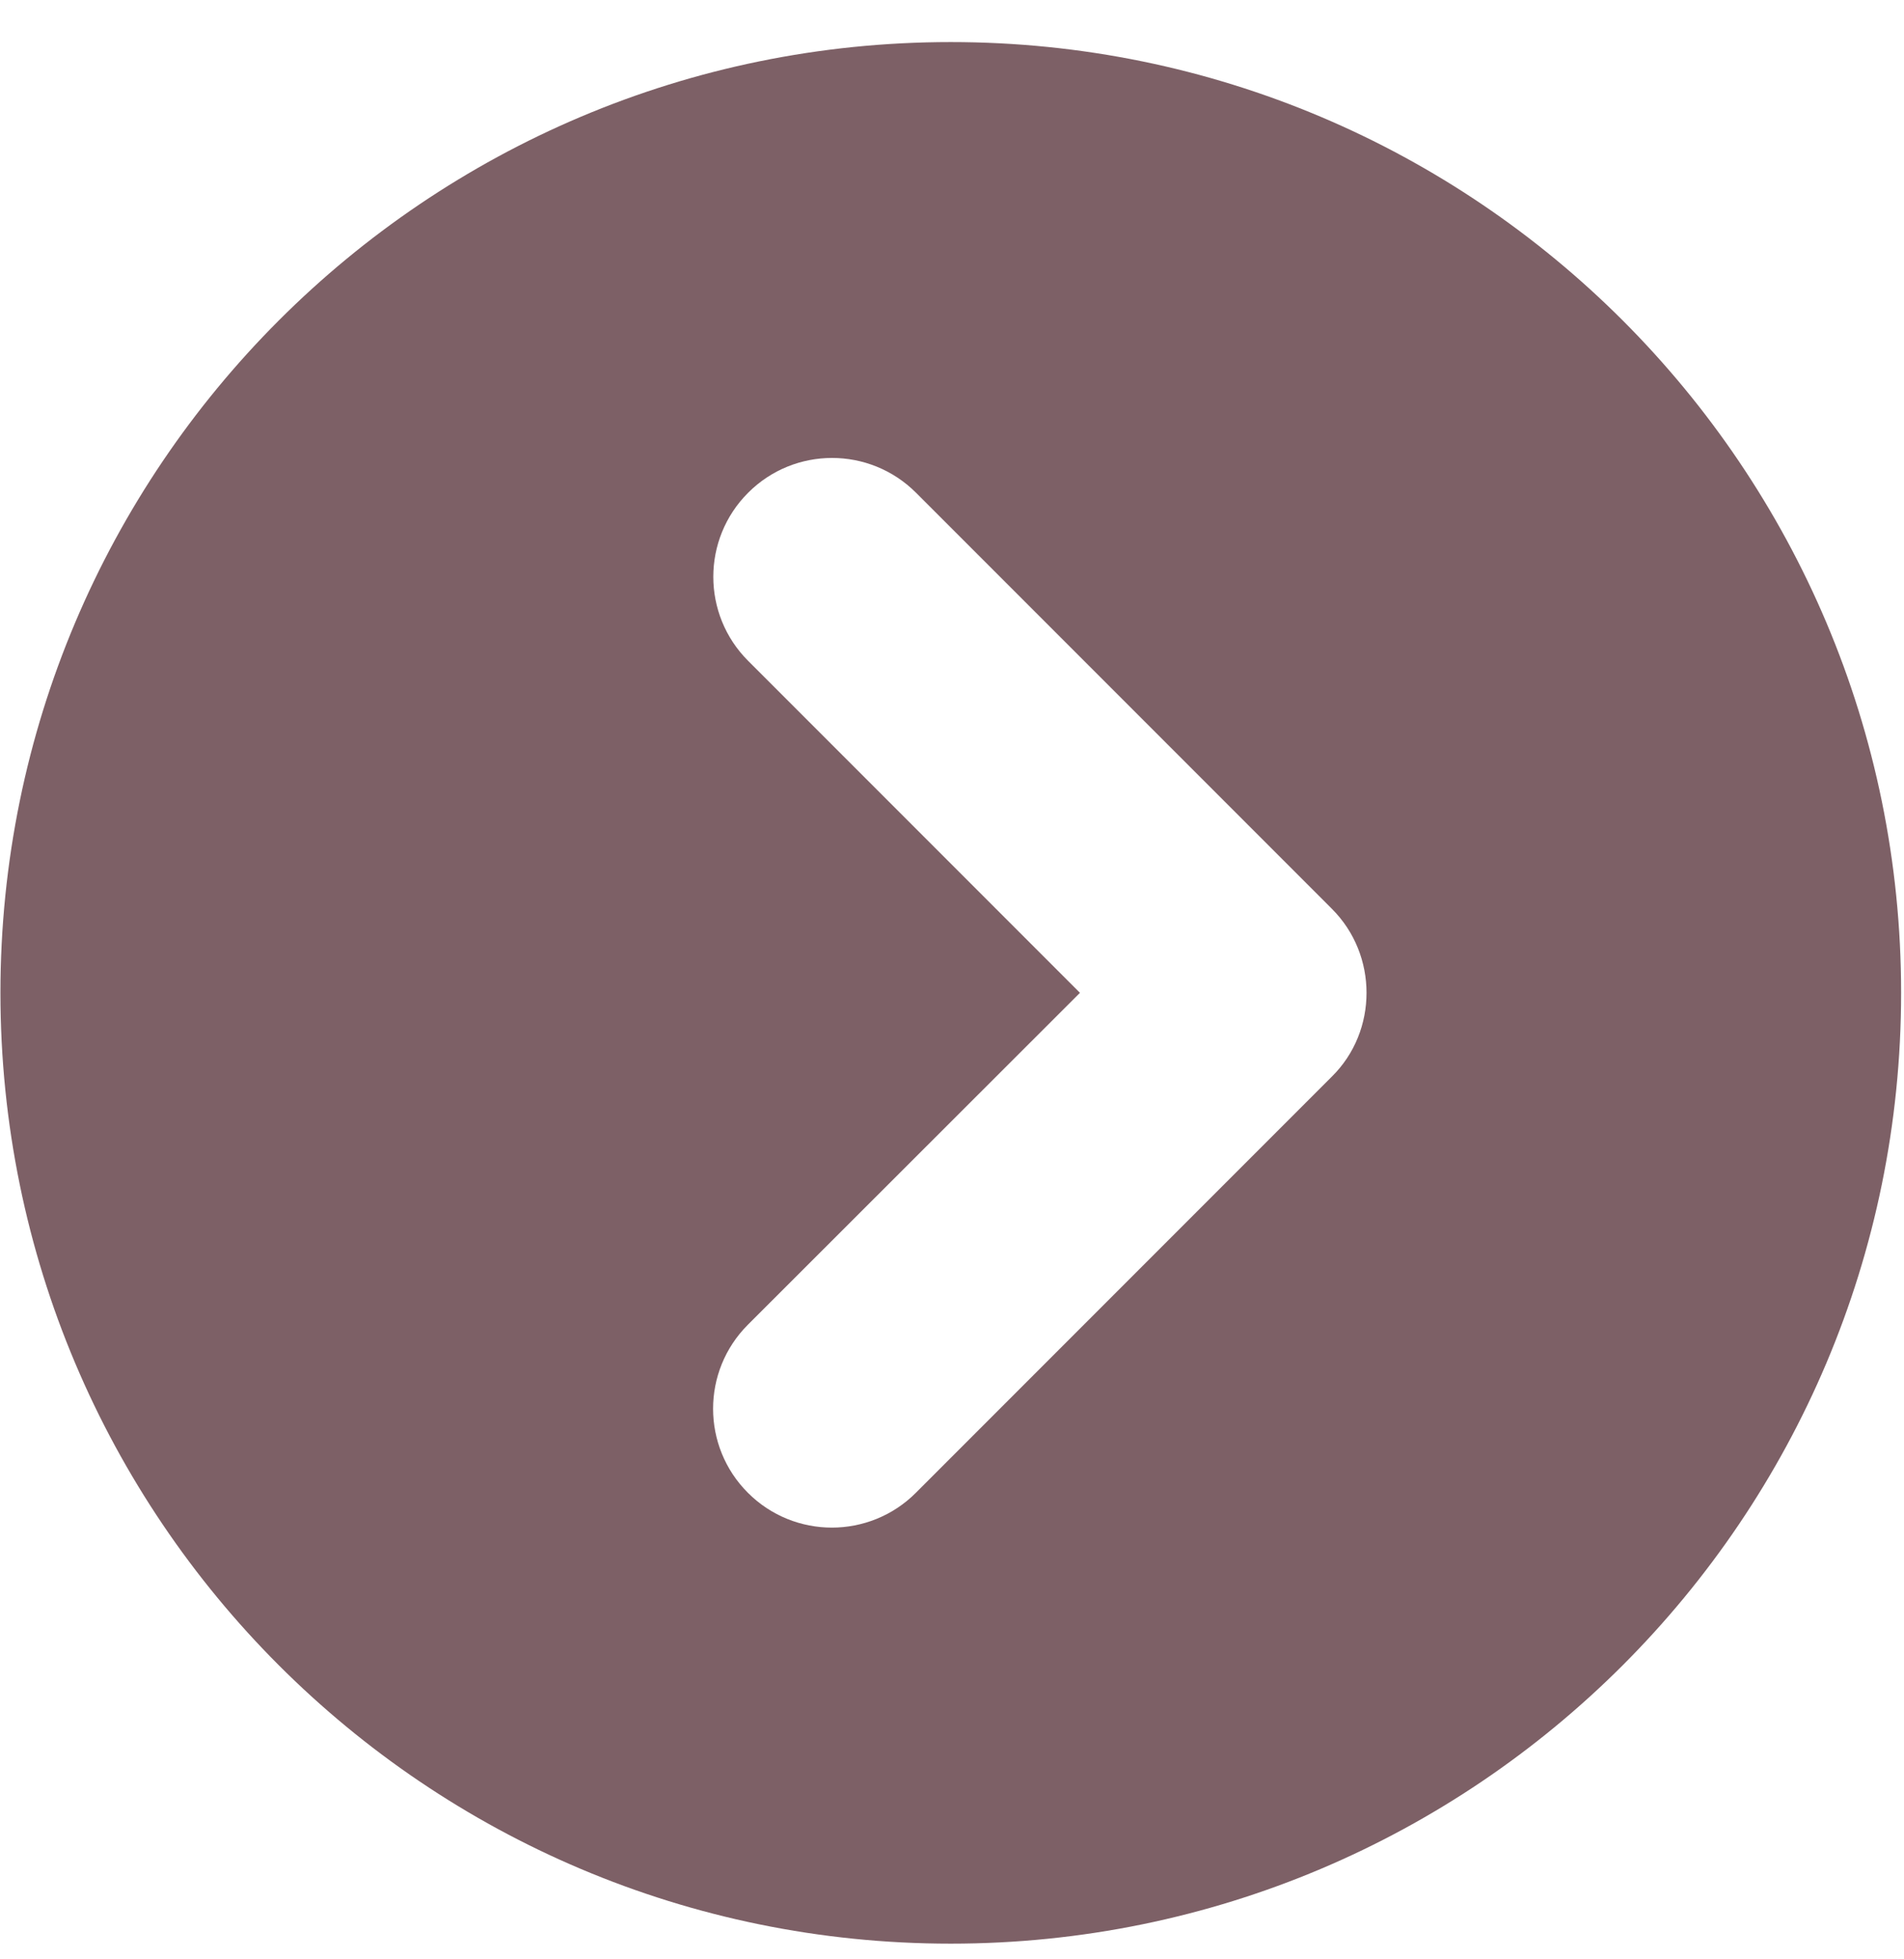 <svg width="35" height="36" viewBox="0 0 35 36" fill="none" xmlns="http://www.w3.org/2000/svg">
<path d="M17.477 0.773C7.828 0.773 0.008 8.593 0.008 18.242C0.008 27.892 7.828 35.712 17.477 35.712C27.127 35.712 34.947 27.892 34.947 18.242C34.947 8.593 27.127 0.773 17.477 0.773ZM24.479 19.785L16.836 27.428C15.983 28.281 14.601 28.281 13.748 27.428C12.895 26.575 12.895 25.193 13.748 24.34L19.852 18.242L13.752 12.142C12.899 11.289 12.899 9.907 13.752 9.054C14.604 8.201 15.986 8.201 16.839 9.054L24.482 16.697C24.909 17.123 25.12 17.683 25.12 18.242C25.12 18.802 24.909 19.362 24.479 19.785Z" fill="#7D6066"/>
</svg>
